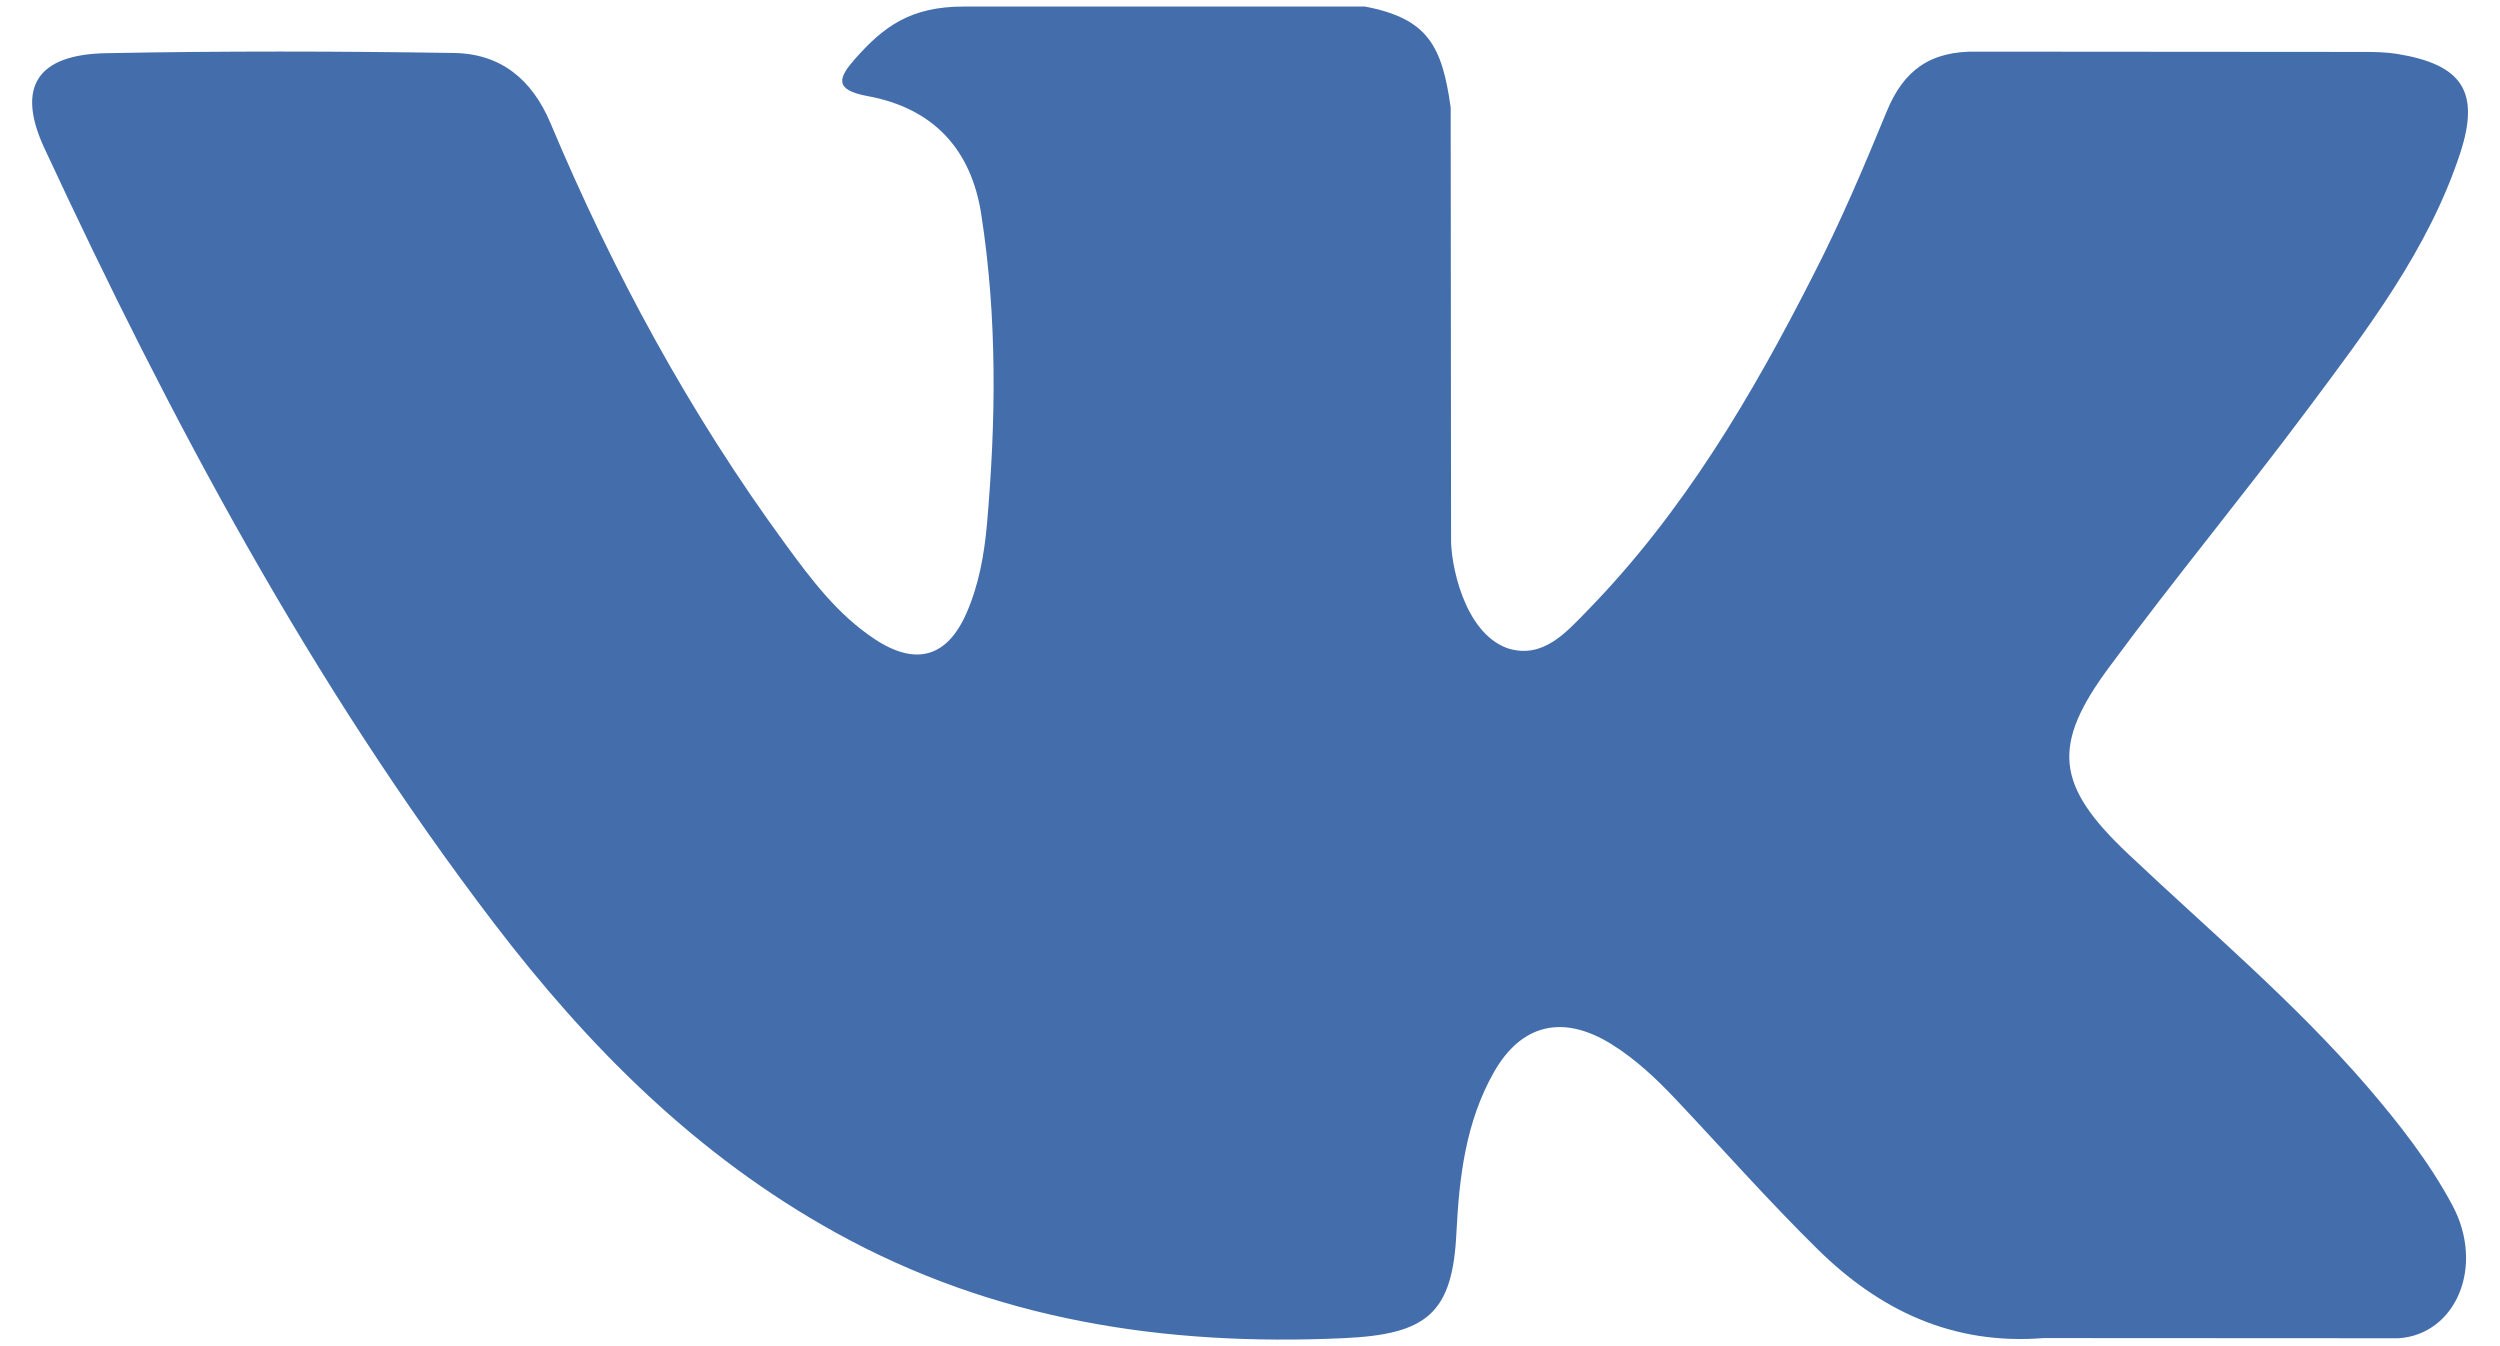 <?xml version="1.0" encoding="utf-8"?>
<!-- Generator: Adobe Illustrator 17.0.1, SVG Export Plug-In . SVG Version: 6.00 Build 0)  -->
<!DOCTYPE svg PUBLIC "-//W3C//DTD SVG 1.1//EN" "http://www.w3.org/Graphics/SVG/1.1/DTD/svg11.dtd">
<svg version="1.1" id="Layer_1" xmlns="http://www.w3.org/2000/svg" xmlns:xlink="http://www.w3.org/1999/xlink" x="0px" y="0px"
	 width="26px" height="14px" viewBox="118 31.5 26 14" enable-background="new 118 31.5 26 14" xml:space="preserve">
<path fill="#436EAB" d="M140.135,40.383c0.84,0.793,1.727,1.54,2.481,2.413c0.333,0.388,0.648,0.789,0.889,1.239
	c0.342,0.64,0.032,1.345-0.561,1.383l-3.69-0.002c-0.952,0.076-1.711-0.294-2.35-0.923c-0.511-0.503-0.984-1.039-1.475-1.559
	c-0.201-0.213-0.412-0.413-0.664-0.571c-0.504-0.316-0.941-0.219-1.229,0.289c-0.293,0.517-0.36,1.089-0.389,1.665
	c-0.04,0.84-0.302,1.061-1.175,1.1c-1.865,0.085-3.636-0.188-5.281-1.098c-1.45-0.802-2.574-1.935-3.553-3.217
	c-1.905-2.497-3.365-5.24-4.676-8.06c-0.295-0.635-0.079-0.977,0.646-0.989c1.204-0.023,2.408-0.021,3.613-0.002
	c0.489,0.007,0.813,0.278,1.002,0.725c0.651,1.549,1.448,3.022,2.449,4.388c0.266,0.364,0.538,0.727,0.925,0.983
	c0.428,0.283,0.754,0.189,0.955-0.272c0.128-0.292,0.184-0.607,0.212-0.92c0.095-1.077,0.108-2.152-0.059-3.226
	c-0.103-0.67-0.493-1.104-1.184-1.23c-0.353-0.065-0.3-0.192-0.129-0.386c0.297-0.336,0.576-0.545,1.132-0.545h4.171
	c0.657,0.125,0.802,0.411,0.892,1.049l0.004,4.48c-0.007,0.247,0.128,0.981,0.588,1.145c0.369,0.117,0.612-0.169,0.833-0.395
	c0.999-1.025,1.711-2.236,2.348-3.49c0.283-0.551,0.526-1.124,0.761-1.696c0.174-0.425,0.448-0.634,0.943-0.624l4.014,0.003
	c0.119,0,0.239,0.002,0.355,0.021c0.676,0.111,0.862,0.393,0.653,1.032c-0.329,1.002-0.97,1.837-1.596,2.676
	c-0.669,0.896-1.385,1.761-2.049,2.662C139.329,39.254,139.378,39.669,140.135,40.383L140.135,40.383z"/>
</svg>
